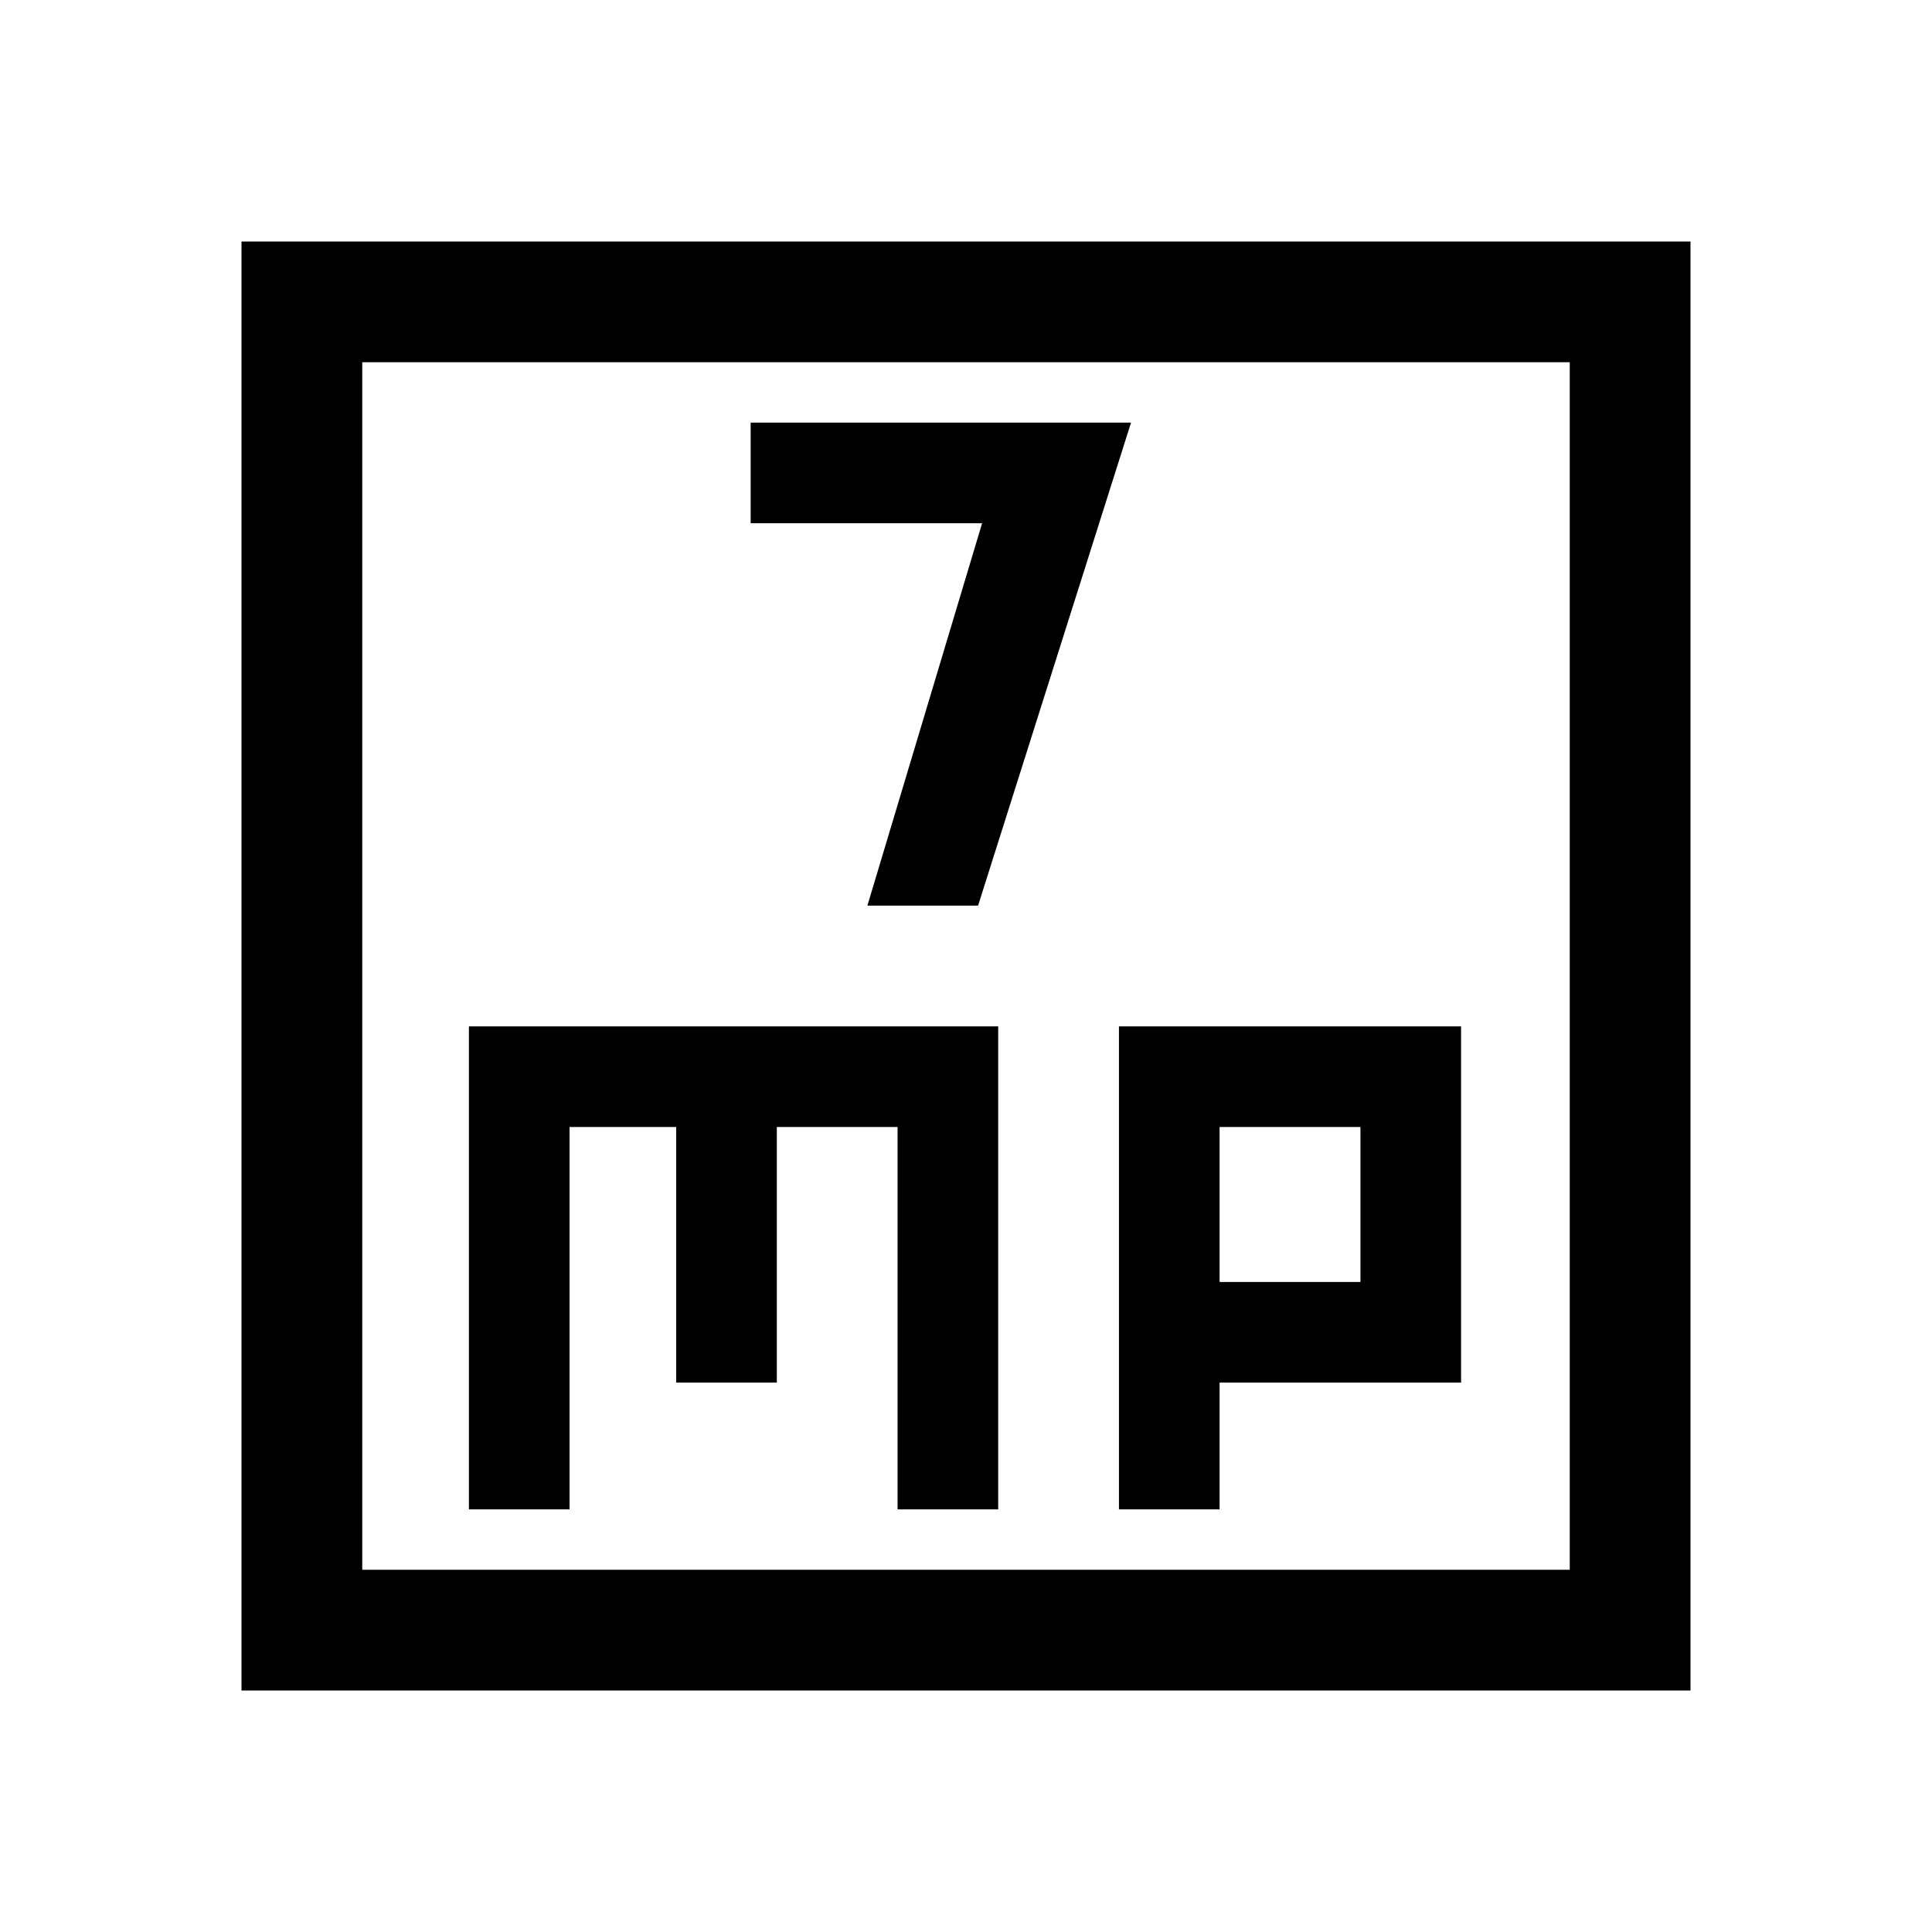 <svg xmlns="http://www.w3.org/2000/svg" height="48" width="48"><path d="M21.55 22.5H24.3L28.1 10.5H18.65V13H24.4ZM6 42V6H42V42ZM9 39H39V9H9ZM11.65 37.5H14.15V28H16.8V34.35H19.3V28H22.3V37.5H24.8V25.5H11.65ZM27.8 37.5H30.3V34.35H36.3V25.5H27.8ZM30.3 28H33.8V31.85H30.3ZM9 9V39Z"/></svg>